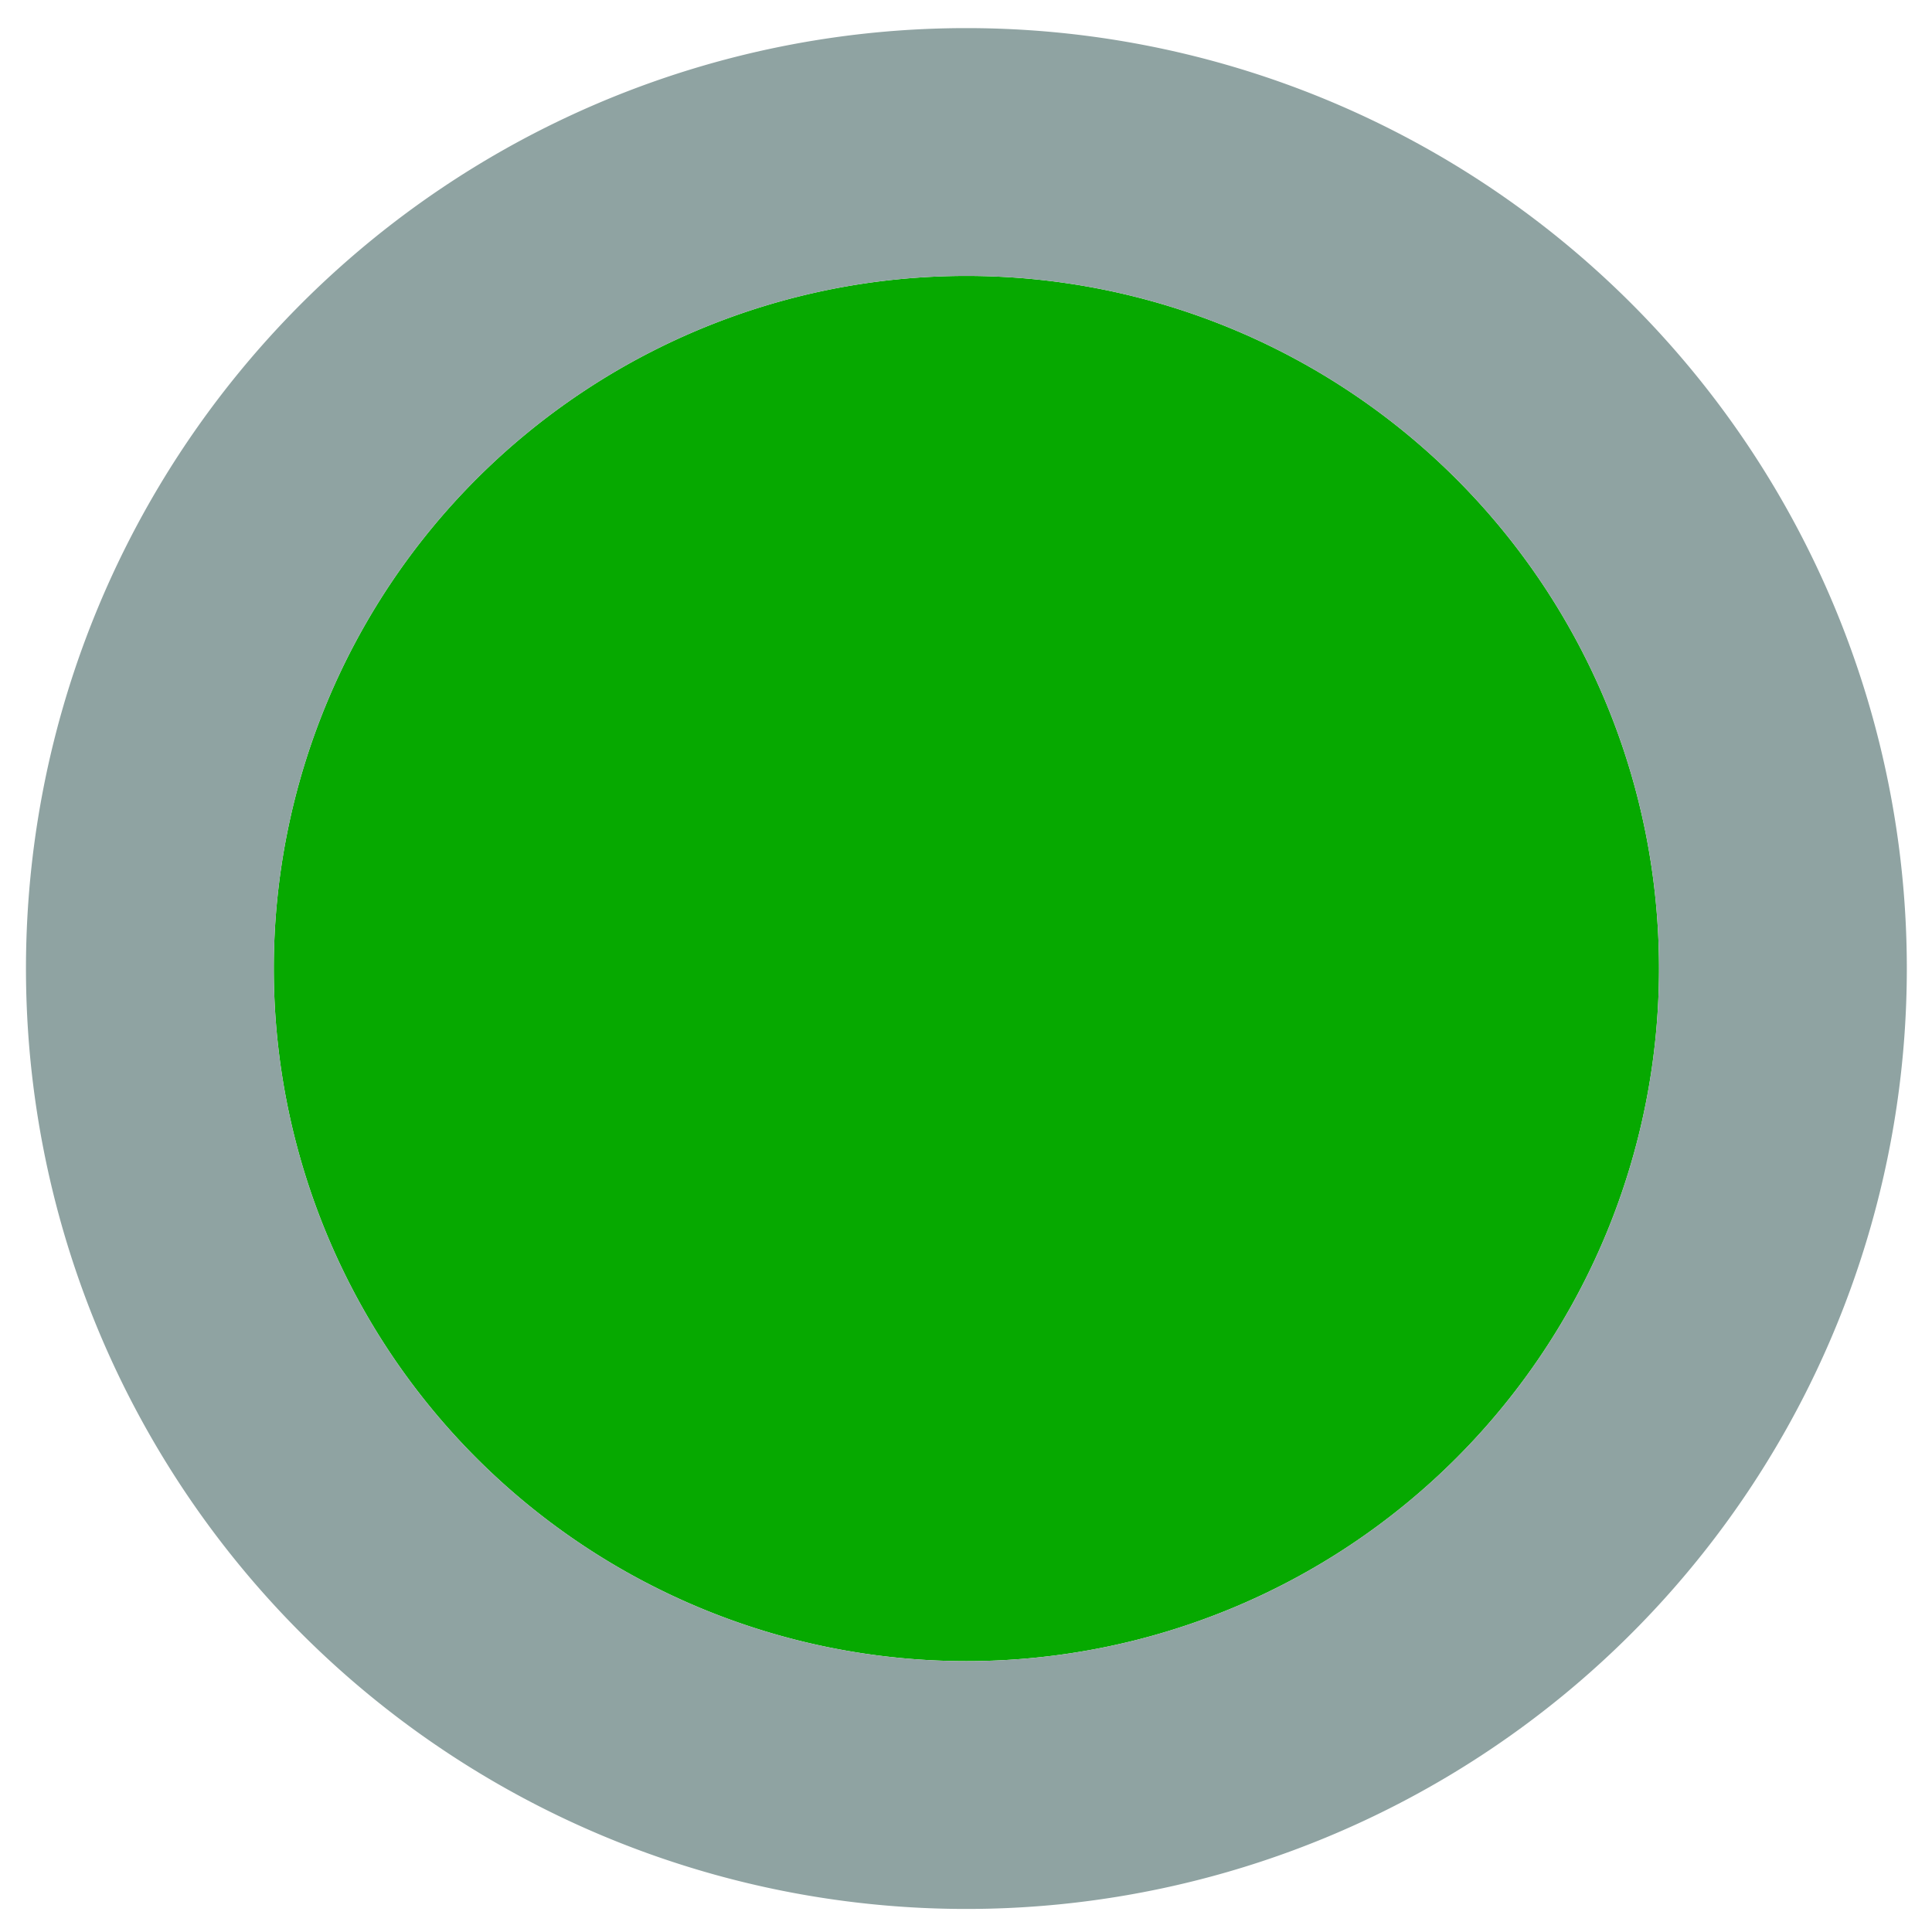 <svg xmlns="http://www.w3.org/2000/svg" width="3.5in" height="3.5in" viewBox="0 0 252 251.998">
  <path d="M126.052,216.669a90.34,90.34,0,1,1,90.34-90.34A90.34,90.34,0,0,1,126.052,216.669Z" style="fill: #06a900"/>
  <path d="M126.052,3.665A122.664,122.664,0,1,0,248.716,126.329,122.664,122.664,0,0,0,126.052,3.665Zm0,213.004a90.34,90.34,0,1,1,90.34-90.34A90.34,90.34,0,0,1,126.052,216.669Z" style="fill: #8fa3a2"/>
</svg>
